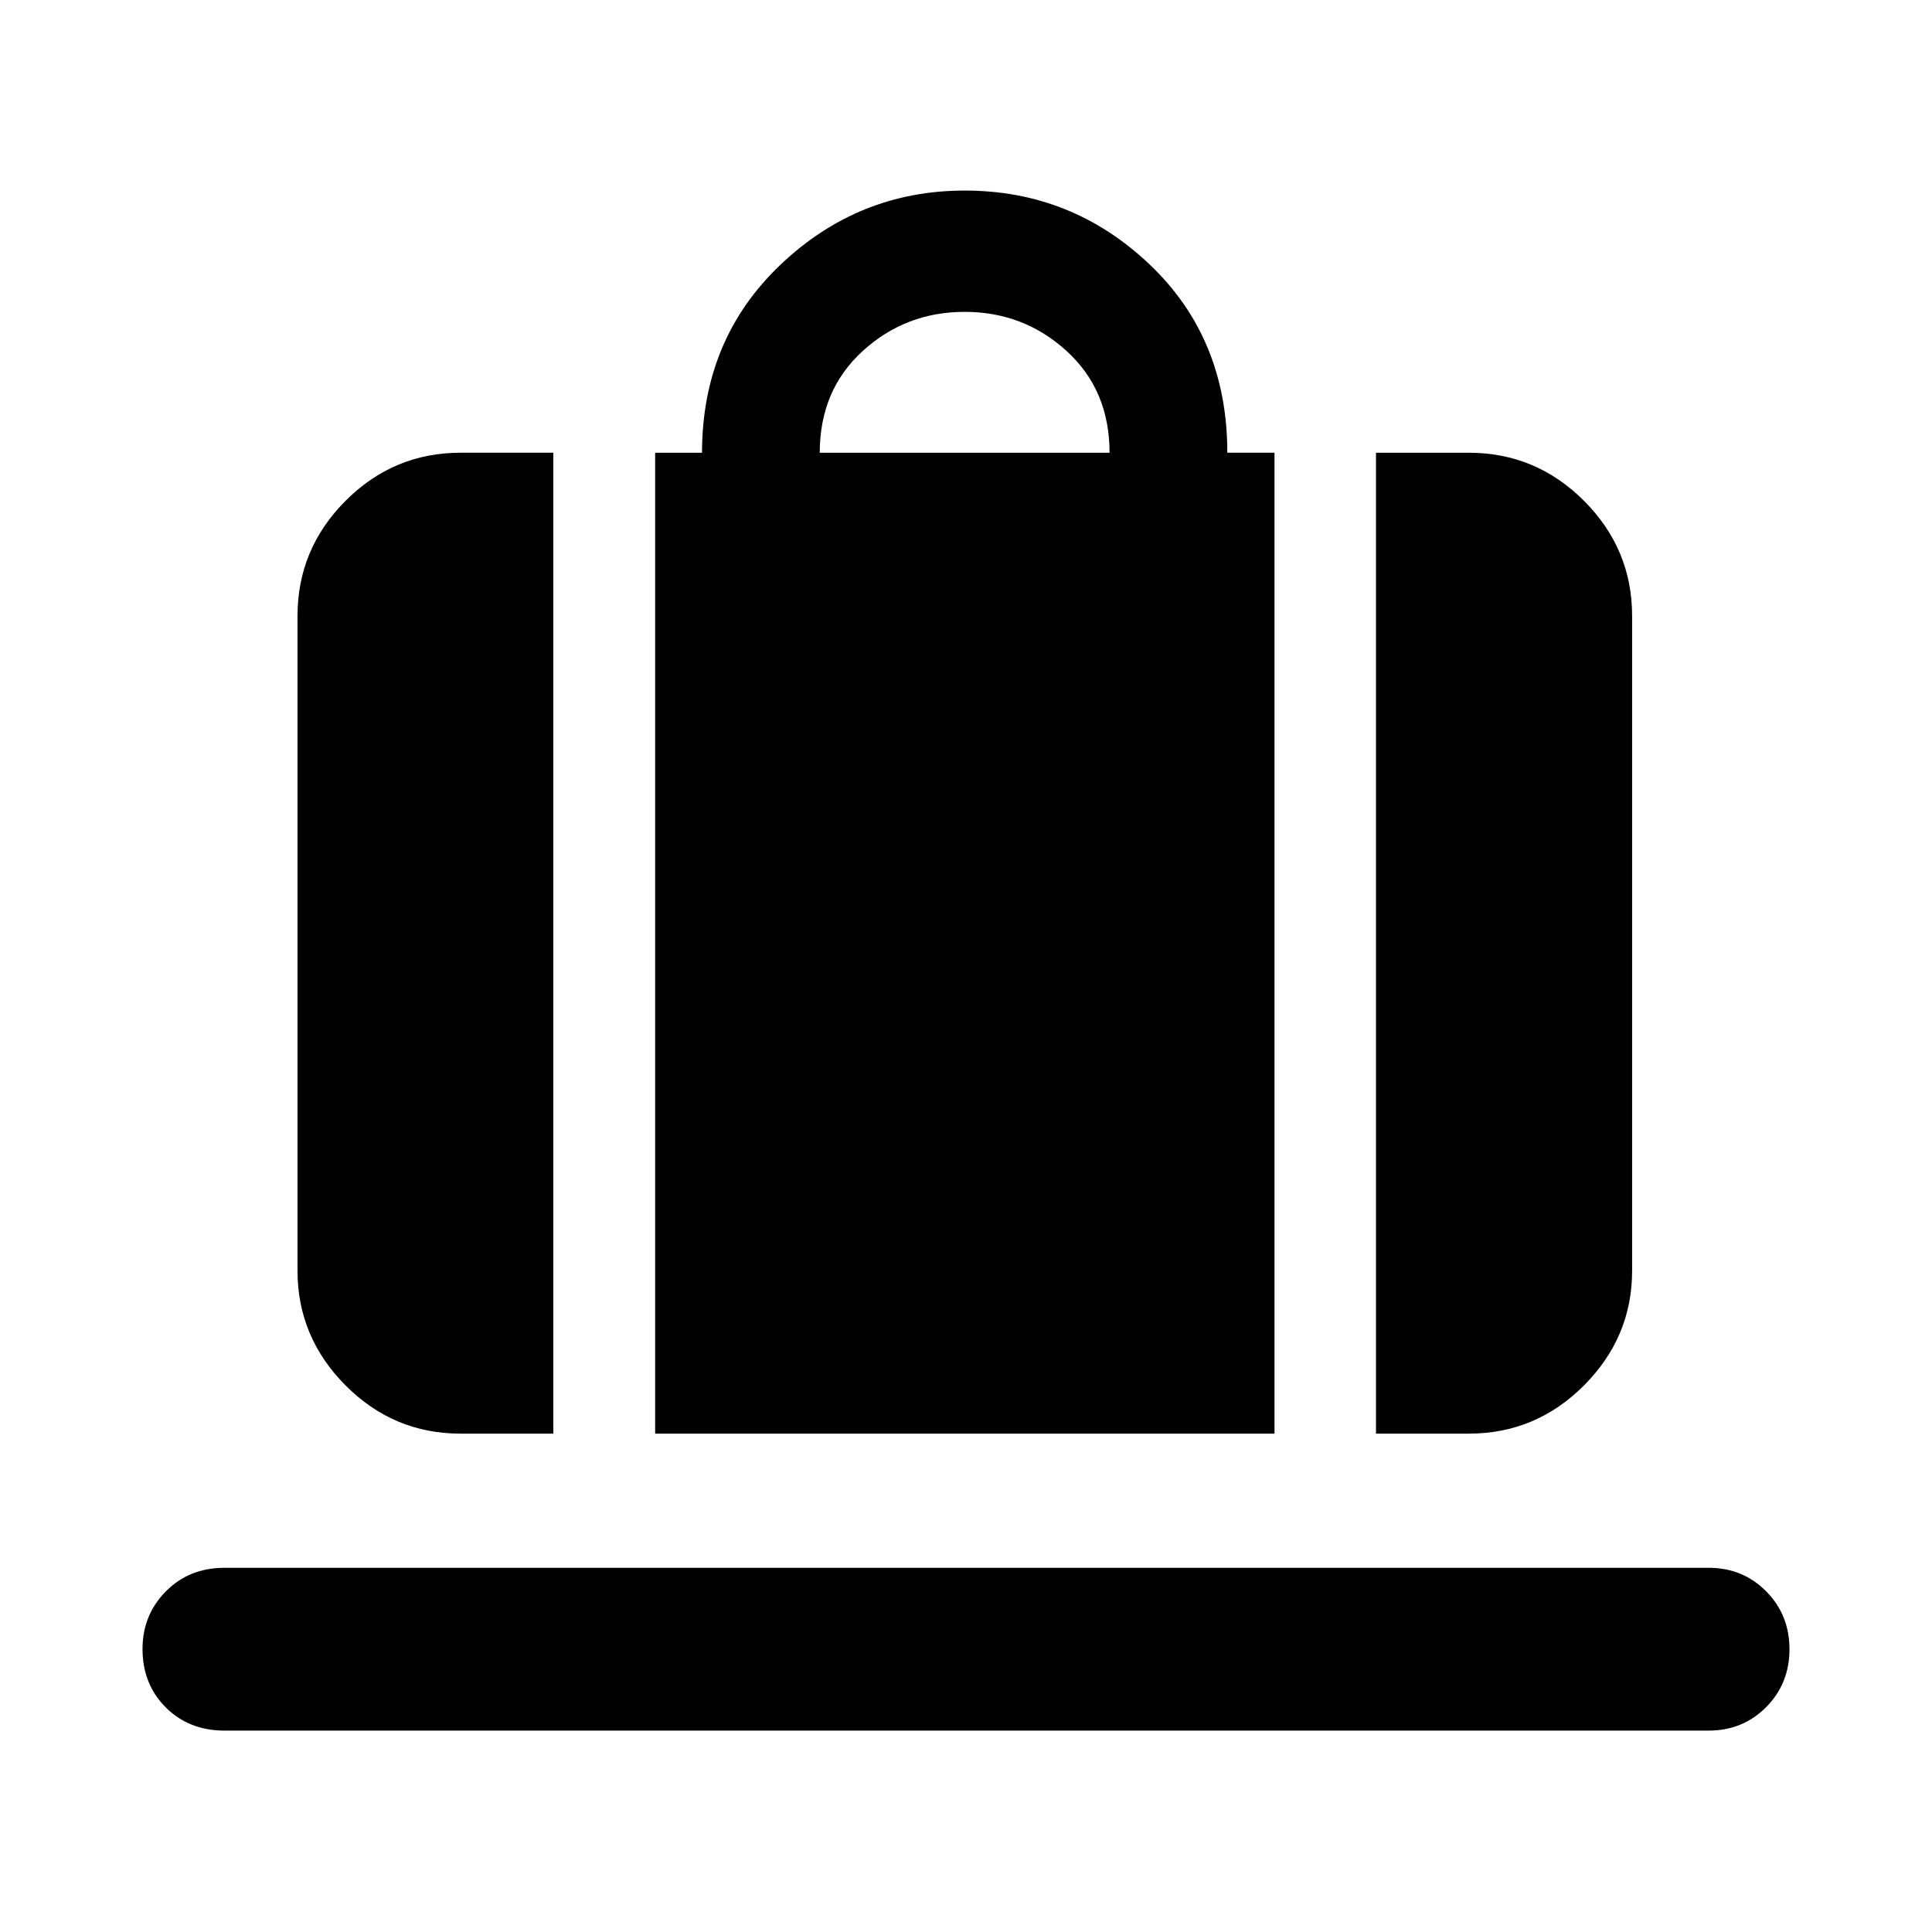 <svg xmlns="http://www.w3.org/2000/svg" height="40" viewBox="0 -960 960 960" width="40"><path d="M325.54-247.64v-487.4h23.28q.08-56.32 38.87-93.3 38.79-36.97 91.7-36.97 53.22 0 91.84 36.71 38.62 36.7 38.62 93.56h23.44v487.4H325.54Zm81.79-487.4h144q0-31.09-21.33-50.54-21.33-19.46-50.67-19.46-29.33 0-50.66 19.46-21.34 19.45-21.34 50.54Zm276.39 487.4v-487.4h46.13q33.34 0 57.24 23.91 23.9 23.9 23.9 57.24v325.27q0 33.03-23.9 57.01-23.9 23.97-57.24 23.97h-46.13Zm-454.9 0q-33.28 0-57.13-23.97-23.86-23.98-23.86-57.01v-325.27q0-33.34 23.86-57.24 23.85-23.91 57.13-23.91h46.12v487.4h-46.12ZM111.63-100.07q-17.71 0-29.26-11.52-11.55-11.53-11.55-29.08 0-16.79 11.55-28.54 11.55-11.76 29.26-11.76h737.4q16.95 0 28.55 11.67 11.6 11.67 11.6 28.79 0 17.12-11.6 28.78t-28.55 11.66h-737.4Z"/></svg>